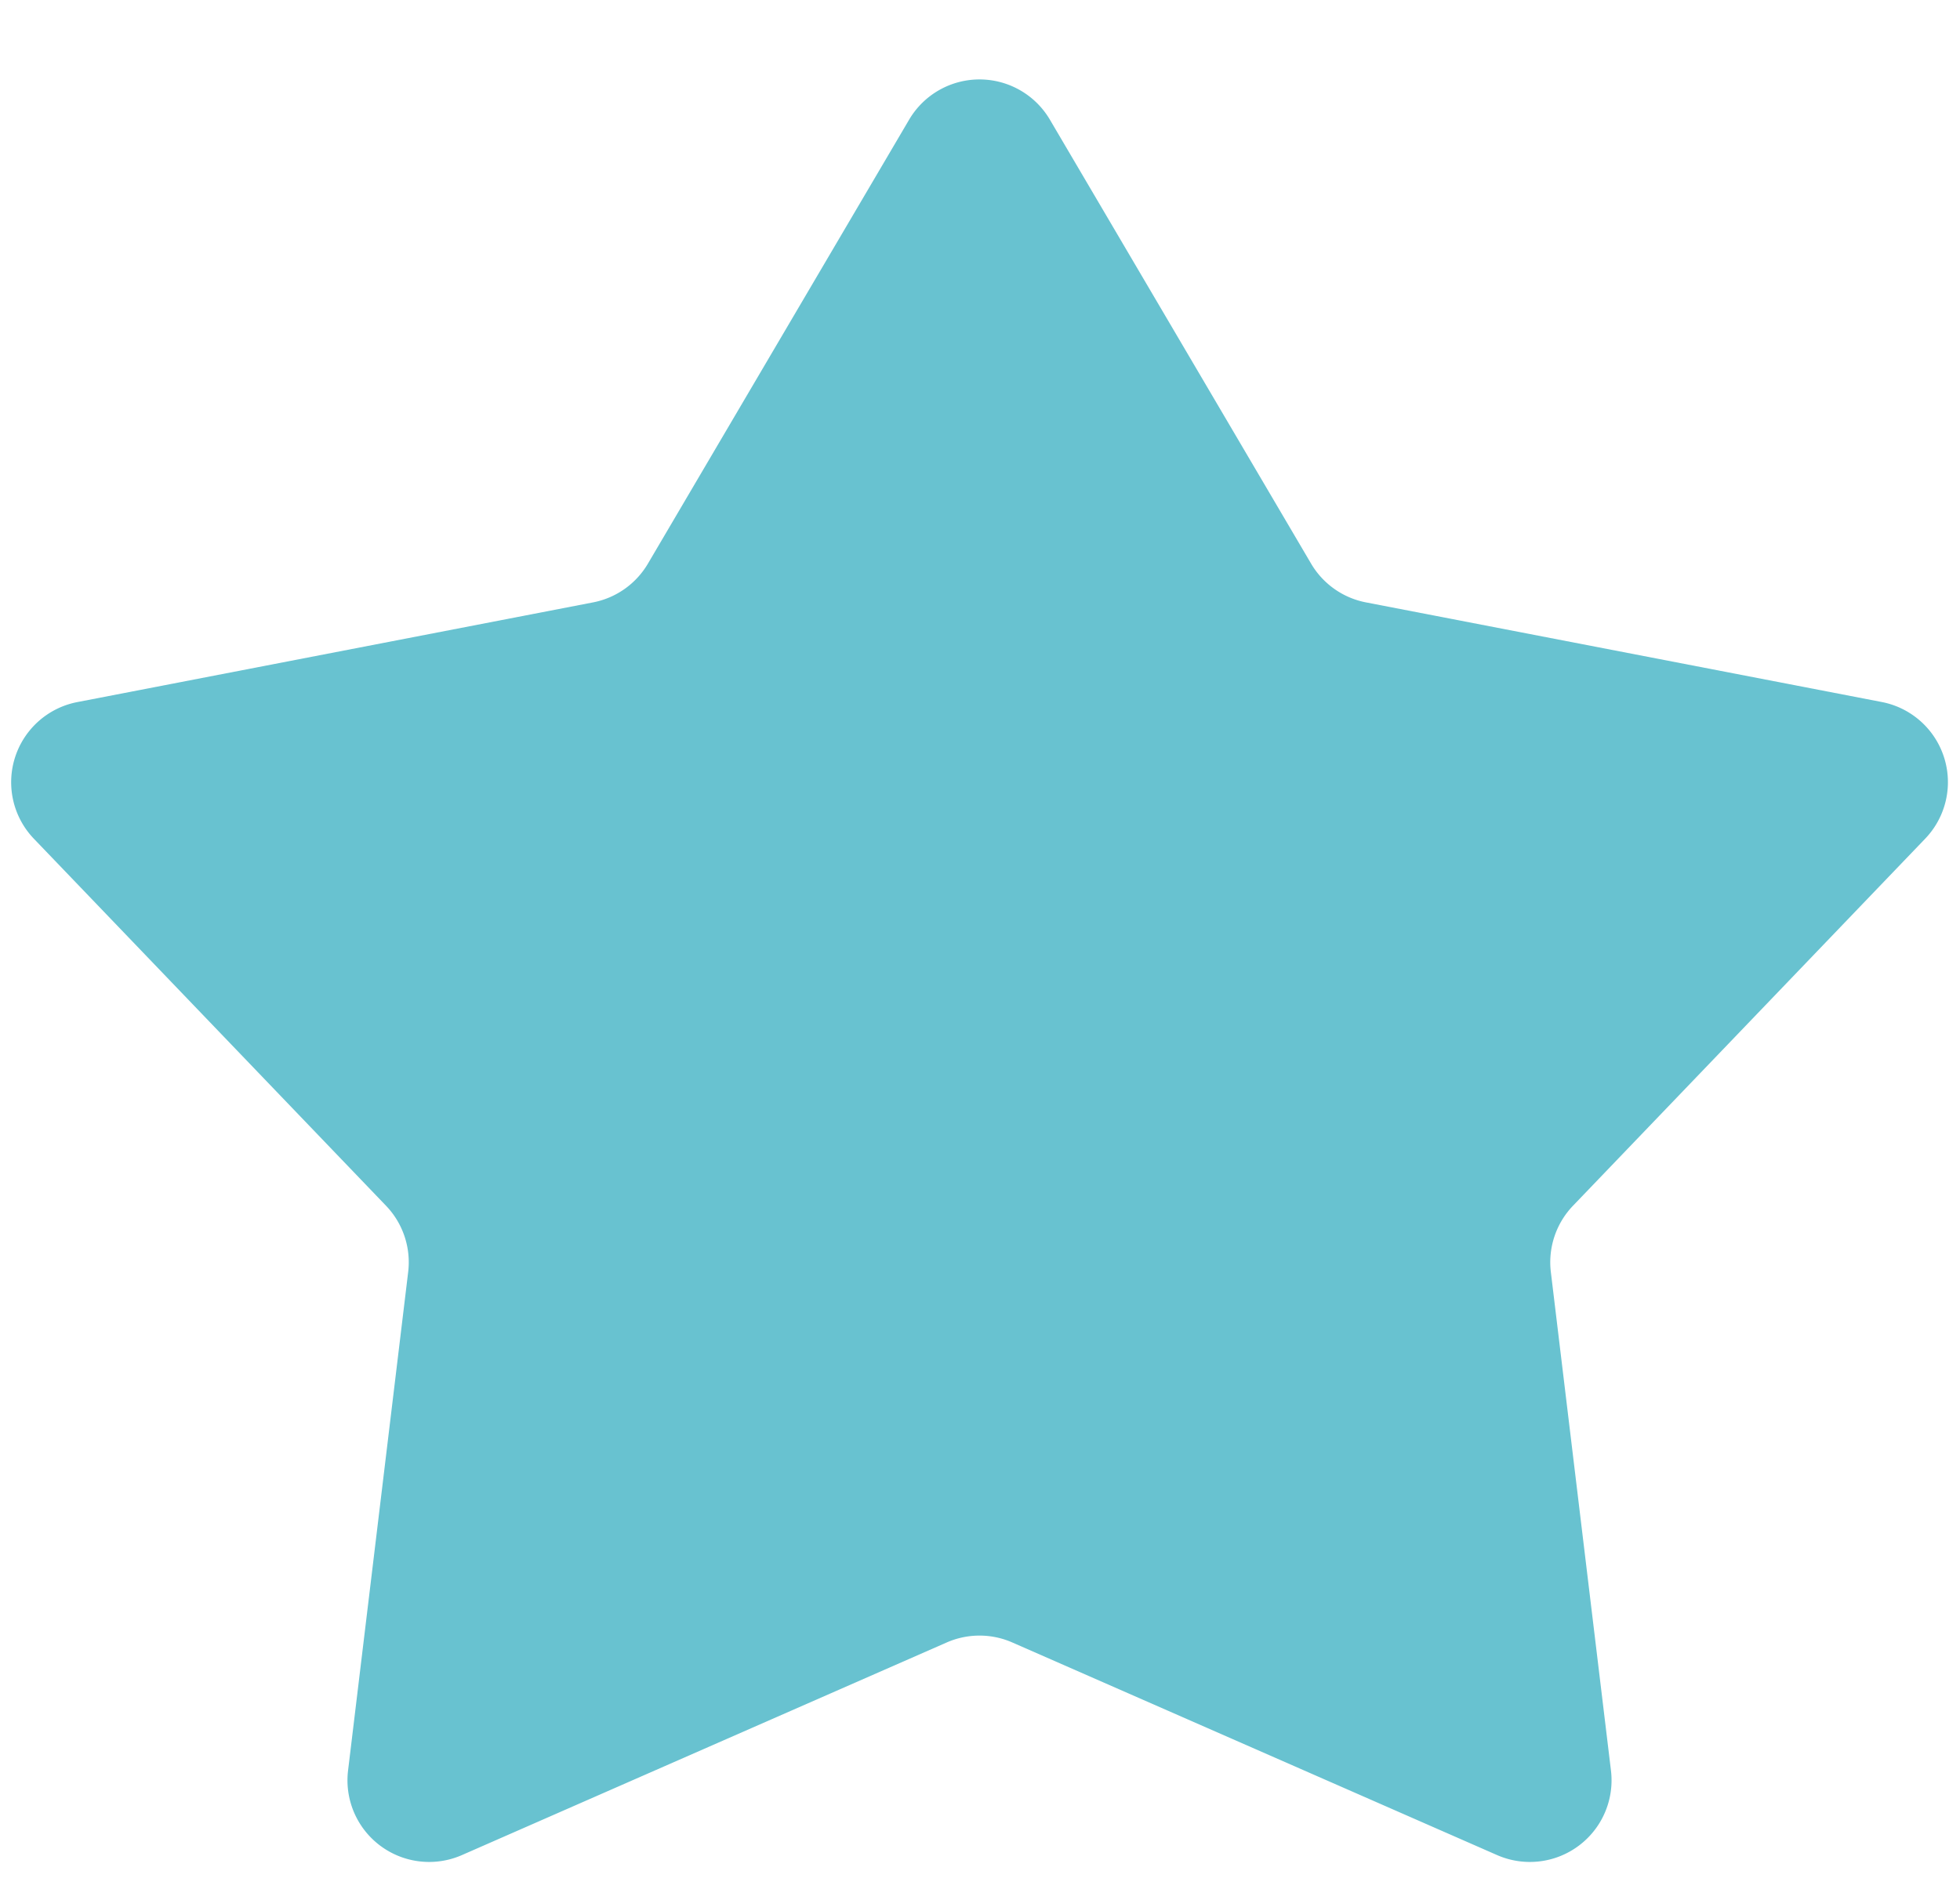 <svg width="24" height="23" fill="none" xmlns="http://www.w3.org/2000/svg"><path d="M11.132 1.466a1 1 0 011.724 0l3.198 5.437a1 1 0 00.672.475l6.315 1.22a1 1 0 01.532 1.675l-4.312 4.495a1 1 0 00-.271.812l.736 6.105a1 1 0 01-1.394 1.036l-5.936-2.604a1 1 0 00-.804 0l-5.936 2.604a1 1 0 01-1.394-1.036l.736-6.105a1 1 0 00-.271-.812L.415 10.273a1 1 0 01.532-1.674l6.315-1.221a1 1 0 00.672-.475l3.198-5.437z" fill="#68C2D0"/></svg>